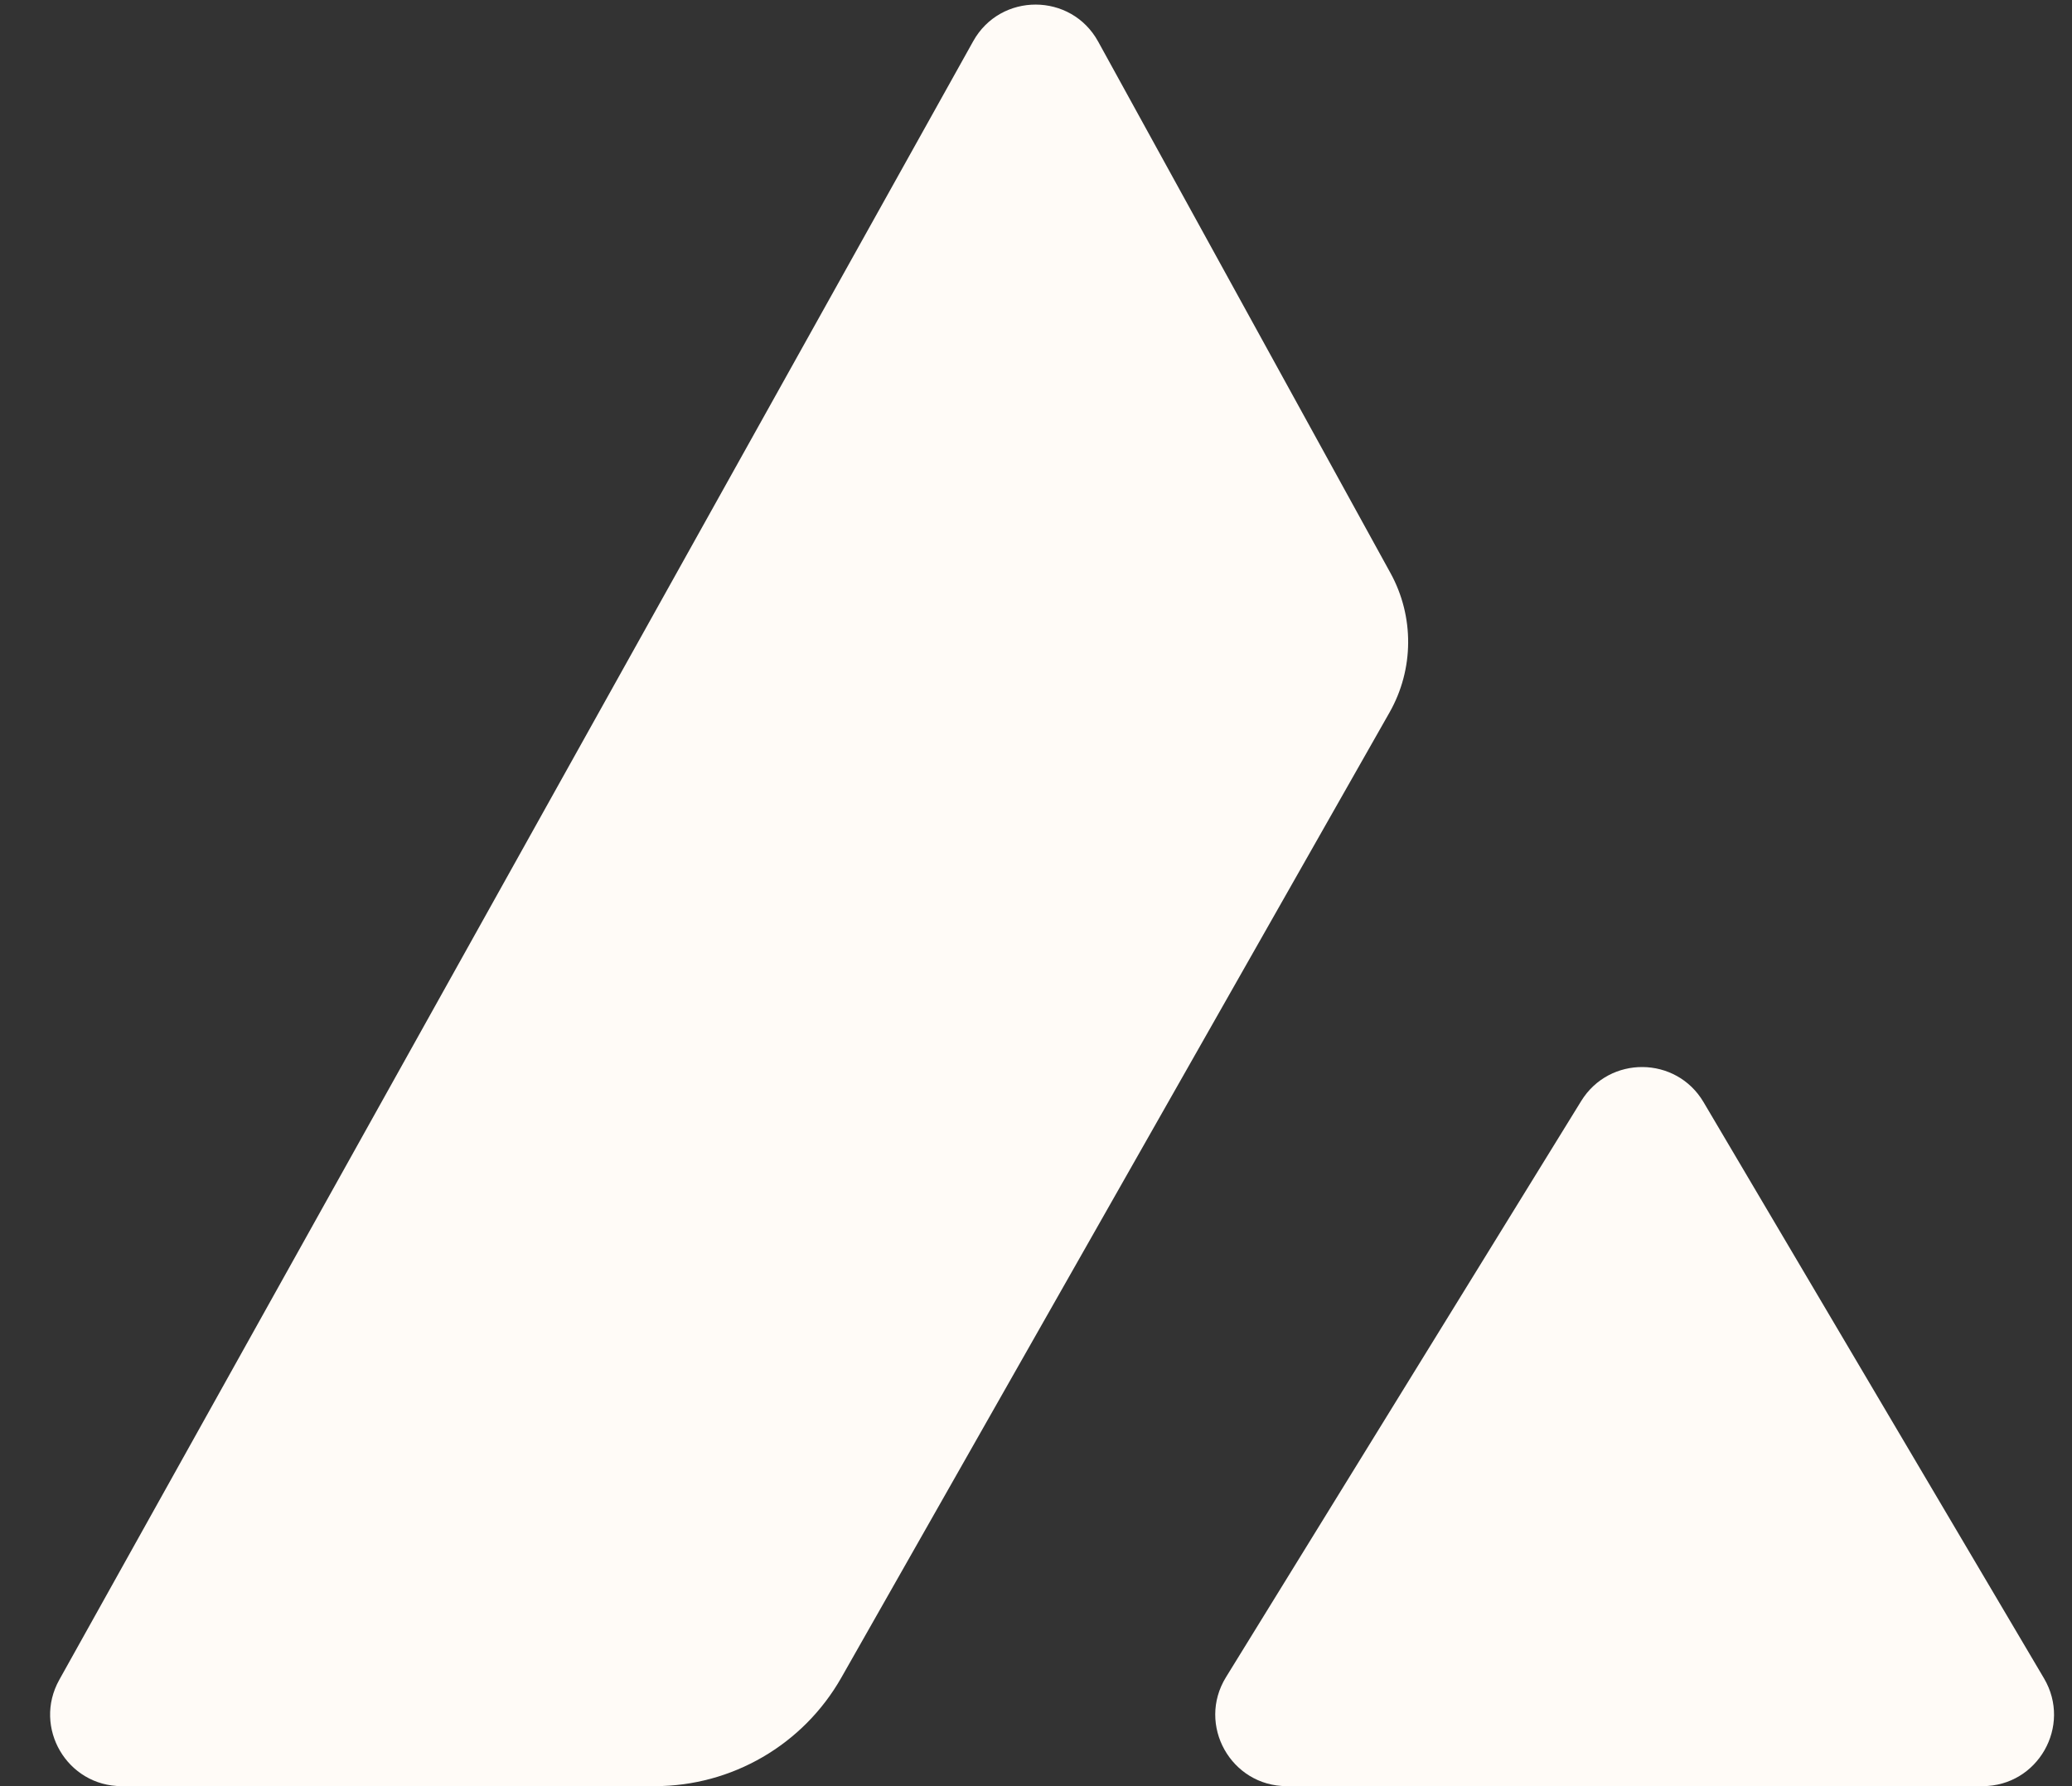 <svg width="29" height="25" viewBox="0 0 29 25" fill="none" xmlns="http://www.w3.org/2000/svg">
<rect x="0" y="0" width="29" height="25" fill="#333333" stroke="none"/>
<path d="M13.621 0.577L0.829 23.513C0.458 24.18 0.939 25 1.703 25H9.166C10.245 25 11.242 24.42 11.775 23.482L19.448 9.972C19.791 9.368 19.796 8.629 19.461 8.02L15.37 0.582C14.992 -0.106 14.003 -0.109 13.621 0.577Z" fill="#FFFBF7"/>
<path d="M27.748 25H18.01C17.228 25 16.748 24.142 17.159 23.475L22.131 15.41C22.526 14.77 23.46 14.778 23.843 15.426L28.608 23.491C29.002 24.158 28.522 25 27.748 25Z" fill="#FFFBF7"/>
</svg>
